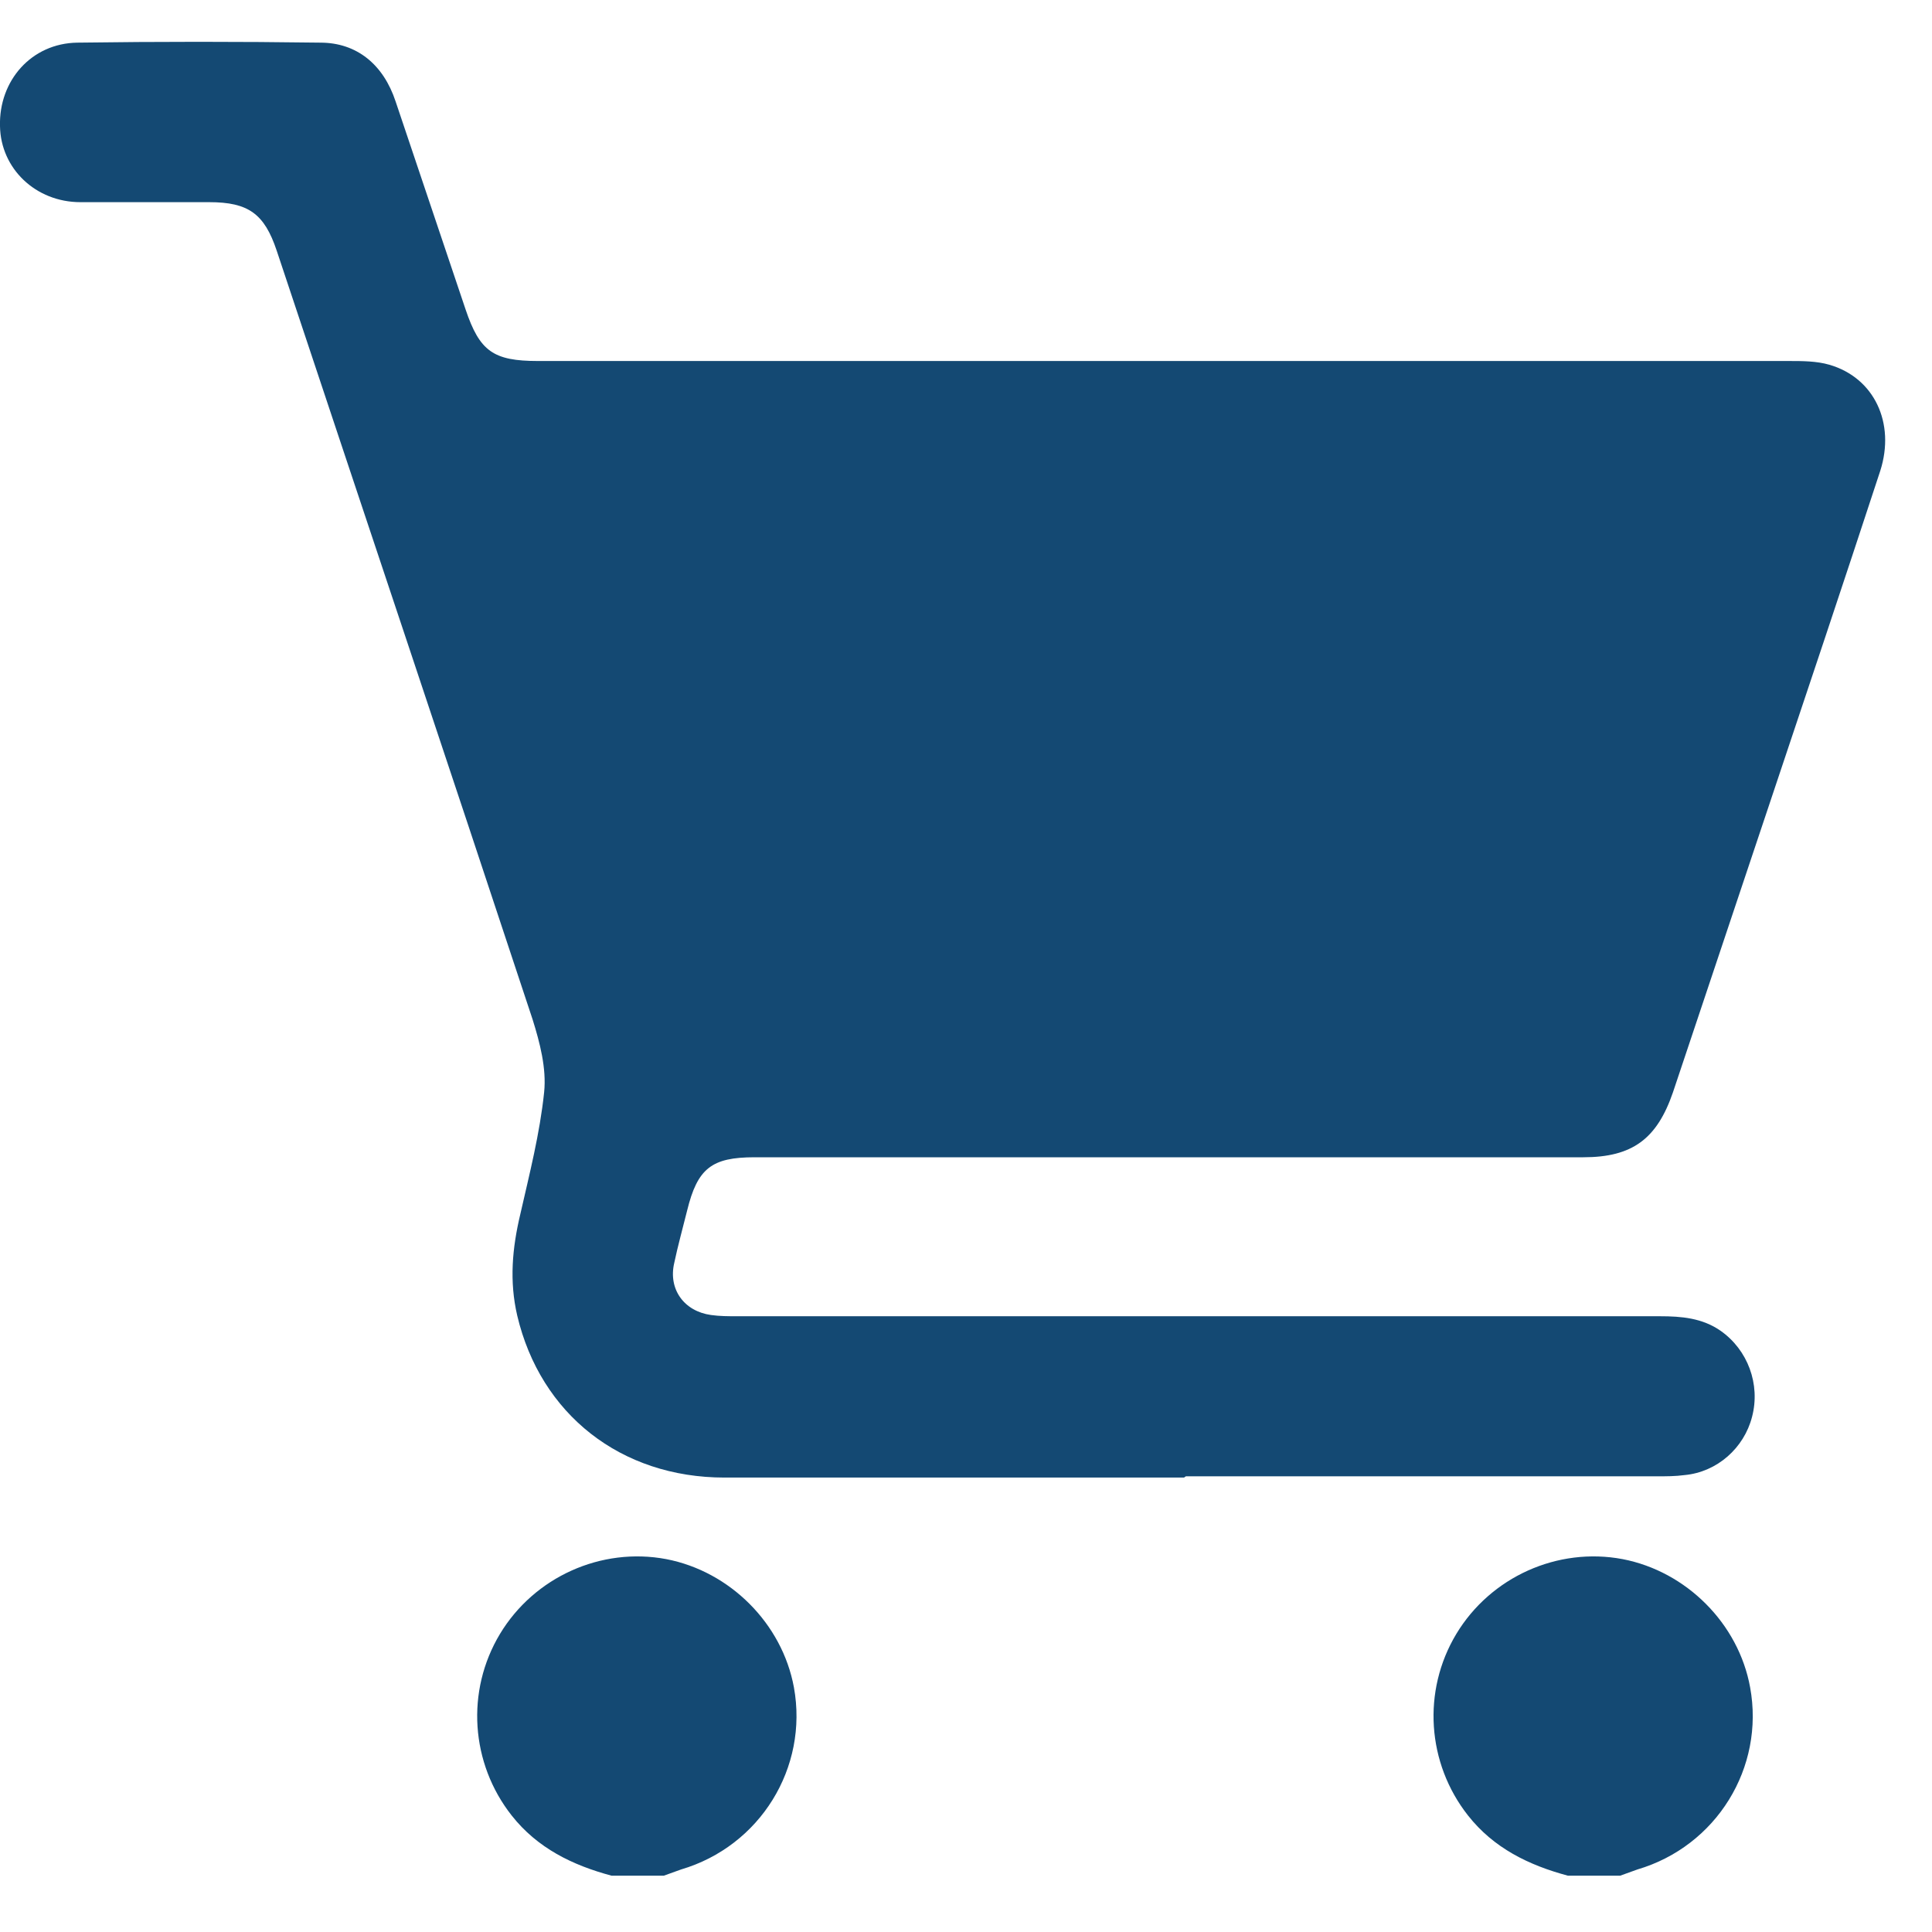 <svg width="14" height="14" viewBox="0 0 14 14" fill="none" xmlns="http://www.w3.org/2000/svg">
<path d="M4.432 13.592C4.148 13.516 3.894 13.392 3.708 13.156C3.41 12.778 3.374 12.254 3.623 11.84C3.872 11.427 4.357 11.209 4.828 11.298C5.29 11.387 5.668 11.765 5.753 12.227C5.859 12.809 5.508 13.378 4.935 13.547C4.895 13.561 4.85 13.578 4.81 13.592H4.432Z" fill="#144973"/>
<path d="M11.362 13.592C11.078 13.516 10.824 13.392 10.638 13.156C10.34 12.778 10.304 12.254 10.553 11.84C10.802 11.427 11.287 11.209 11.758 11.298C12.22 11.387 12.598 11.765 12.682 12.227C12.789 12.809 12.438 13.378 11.865 13.547C11.825 13.561 11.78 13.578 11.74 13.592H11.362Z" fill="#144973"/>
<path d="M8.58 10.707C7.468 10.707 6.361 10.707 5.25 10.707C4.499 10.707 3.917 10.249 3.748 9.533C3.69 9.284 3.712 9.044 3.77 8.8C3.837 8.506 3.912 8.213 3.943 7.915C3.961 7.742 3.912 7.555 3.859 7.386C3.245 5.528 2.623 3.674 2.005 1.816C1.916 1.55 1.801 1.465 1.516 1.465C1.205 1.465 0.894 1.465 0.583 1.465C0.258 1.465 0.005 1.221 0 0.914C-0.009 0.585 0.227 0.314 0.56 0.309C1.147 0.301 1.734 0.301 2.321 0.309C2.587 0.309 2.779 0.469 2.867 0.736C3.036 1.238 3.205 1.741 3.374 2.243C3.476 2.545 3.574 2.616 3.899 2.616C6.922 2.616 9.94 2.616 12.963 2.616C13.06 2.616 13.163 2.616 13.256 2.643C13.581 2.737 13.736 3.065 13.625 3.412C13.358 4.226 13.087 5.035 12.816 5.844C12.585 6.533 12.354 7.226 12.123 7.915C12.007 8.253 11.829 8.386 11.473 8.386C9.473 8.386 7.468 8.386 5.468 8.386C5.157 8.386 5.054 8.466 4.979 8.773C4.948 8.898 4.912 9.027 4.886 9.151C4.841 9.342 4.957 9.502 5.152 9.529C5.215 9.538 5.277 9.538 5.343 9.538C7.571 9.538 9.798 9.538 12.029 9.538C12.185 9.538 12.336 9.551 12.469 9.644C12.665 9.782 12.758 10.031 12.696 10.267C12.638 10.493 12.443 10.667 12.207 10.689C12.14 10.698 12.074 10.698 12.002 10.698C10.864 10.698 9.731 10.698 8.593 10.698L8.58 10.707Z" fill="#144973"/>
</svg>
